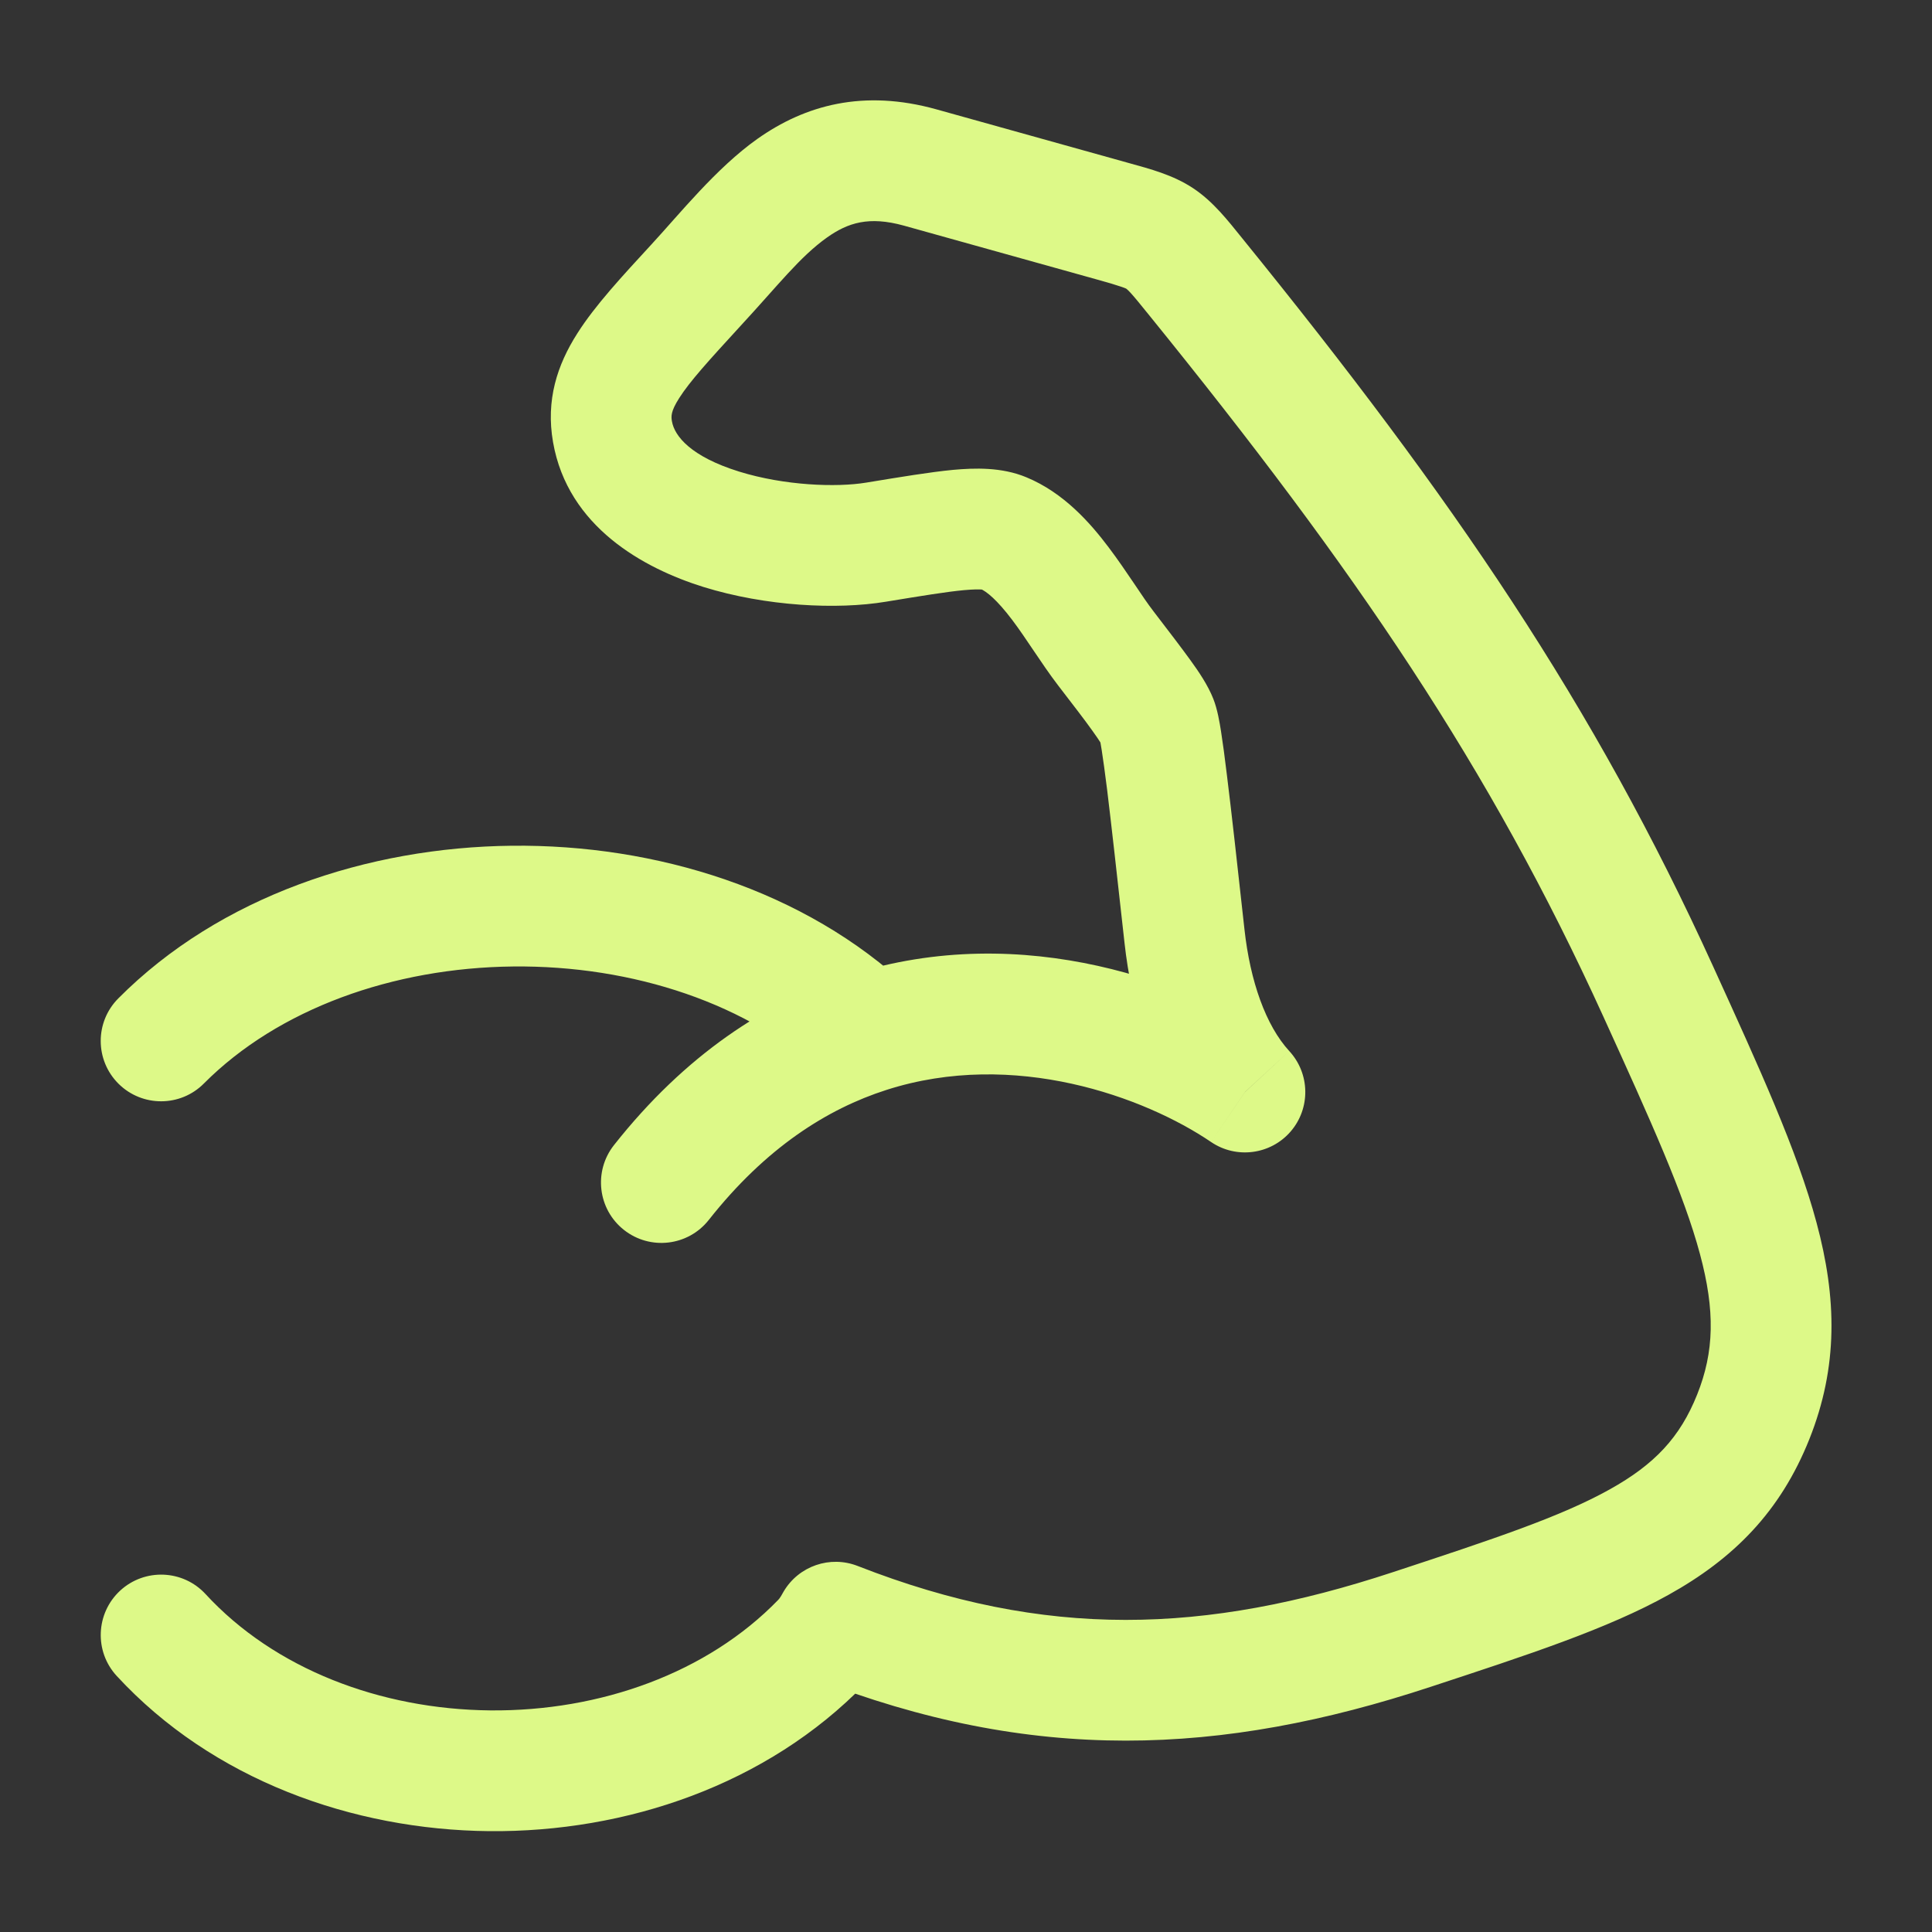 <svg width="20" height="20" viewBox="0 0 20 20" fill="none" xmlns="http://www.w3.org/2000/svg">
<rect x="0" y="0" width="20" height="20" fill="#333333" stroke="none"/>
<path d="M1.225 10.335C0.981 10.58 0.982 10.975 1.227 11.219C1.472 11.462 1.868 11.461 2.111 11.216L1.225 10.335ZM9.526 1.734L9.694 1.132V1.132L9.526 1.734ZM11.515 2.289L11.683 1.687V1.687L11.515 2.289ZM12.374 2.859L11.888 3.253V3.253L12.374 2.859ZM17.166 10.265L16.598 10.524V10.524L17.166 10.265ZM7.204 2.954L6.744 2.53V2.53L7.204 2.954ZM9.069 5.613L8.967 4.996H8.967L9.069 5.613ZM11.447 6.711L11.943 6.331L11.943 6.331L11.447 6.711ZM12.262 9.692L11.641 9.761L12.262 9.692ZM12.888 11.305L12.537 11.822C12.799 12 13.154 11.953 13.361 11.713C13.568 11.472 13.562 11.115 13.347 10.881L12.888 11.305ZM6.356 11.854C6.142 12.125 6.188 12.518 6.459 12.732C6.73 12.946 7.123 12.9 7.337 12.629L6.356 11.854ZM6.341 4.469L5.725 4.577L6.341 4.469ZM18.15 14.667L18.73 14.899L18.15 14.667ZM14.615 16.869L14.81 17.462L14.615 16.869ZM10.386 5.518L10.623 4.94L10.623 4.94L10.386 5.518ZM8.505 16.997L8.954 17.432L8.954 17.432L8.505 16.997ZM2.128 16.502C1.894 16.248 1.498 16.232 1.244 16.466C0.991 16.7 0.974 17.095 1.208 17.349L2.128 16.502ZM8.651 16.793L8.879 16.211C8.593 16.099 8.269 16.211 8.113 16.474L8.651 16.793ZM8.622 16.841L8.085 16.523L8.085 16.523L8.622 16.841ZM8.985 10.688L9.176 11.283V11.283L8.985 10.688ZM9.358 2.336L11.347 2.891L11.683 1.687L9.694 1.132L9.358 2.336ZM11.888 3.253C14.043 5.911 15.424 7.945 16.598 10.524L17.735 10.006C16.502 7.296 15.052 5.17 12.859 2.466L11.888 3.253ZM11.641 9.761C11.712 10.407 11.921 11.178 12.428 11.728L13.347 10.881C13.103 10.616 12.942 10.157 12.883 9.624L11.641 9.761ZM10.951 7.092C11.115 7.305 11.229 7.453 11.308 7.564C11.397 7.687 11.406 7.714 11.399 7.696L12.56 7.234C12.504 7.092 12.408 6.951 12.323 6.834C12.229 6.704 12.101 6.537 11.943 6.331L10.951 7.092ZM12.883 9.624C12.806 8.925 12.747 8.394 12.701 8.024C12.679 7.839 12.658 7.687 12.64 7.571C12.626 7.482 12.603 7.342 12.56 7.234L11.399 7.696C11.381 7.651 11.386 7.645 11.405 7.766C11.42 7.861 11.438 7.995 11.461 8.176C11.505 8.537 11.563 9.058 11.641 9.761L12.883 9.624ZM6.744 2.53C6.444 2.856 6.16 3.161 5.976 3.452C5.768 3.778 5.649 4.142 5.725 4.577L6.956 4.362C6.947 4.31 6.943 4.259 7.031 4.121C7.141 3.948 7.332 3.738 7.663 3.377L6.744 2.53ZM16.598 10.524C17.093 11.612 17.431 12.36 17.598 12.982C17.756 13.57 17.746 13.993 17.569 14.436L18.73 14.899C19.03 14.147 19.015 13.438 18.805 12.658C18.605 11.912 18.213 11.056 17.735 10.006L16.598 10.524ZM14.81 17.462C15.807 17.134 16.639 16.863 17.272 16.51C17.946 16.135 18.43 15.65 18.73 14.899L17.569 14.436C17.392 14.879 17.129 15.159 16.664 15.418C16.159 15.7 15.461 15.932 14.419 16.275L14.81 17.462ZM9.17 6.229C9.548 6.167 9.798 6.126 9.981 6.109C10.18 6.091 10.192 6.114 10.148 6.095L10.623 4.94C10.367 4.834 10.089 4.844 9.866 4.864C9.628 4.887 9.325 4.937 8.967 4.996L9.17 6.229ZM8.056 16.562C7.323 17.318 6.216 17.716 5.076 17.706C3.936 17.695 2.841 17.276 2.128 16.502L1.208 17.349C2.199 18.424 3.649 18.942 5.064 18.956C6.48 18.969 7.94 18.478 8.954 17.432L8.056 16.562ZM14.419 16.275C12.476 16.915 10.829 16.974 8.879 16.211L8.423 17.375C10.687 18.26 12.638 18.178 14.81 17.462L14.419 16.275ZM9.16 17.16L9.189 17.111L8.113 16.474L8.085 16.523L9.16 17.16ZM8.954 17.432C9.039 17.344 9.106 17.251 9.16 17.16L8.085 16.523C8.072 16.544 8.062 16.556 8.056 16.562L8.954 17.432ZM13.239 10.787C12.359 10.191 10.604 9.512 8.794 10.093L9.176 11.283C10.498 10.858 11.852 11.357 12.537 11.822L13.239 10.787ZM8.794 10.093C7.932 10.369 7.091 10.923 6.356 11.854L7.337 12.629C7.927 11.881 8.564 11.479 9.176 11.283L8.794 10.093ZM9.414 10.233C8.331 9.212 6.788 8.739 5.298 8.755C3.808 8.771 2.277 9.277 1.225 10.335L2.111 11.216C2.881 10.443 4.069 10.018 5.312 10.005C6.555 9.992 7.759 10.391 8.556 11.142L9.414 10.233ZM10.148 6.095C10.212 6.122 10.319 6.207 10.478 6.417C10.552 6.515 10.623 6.621 10.702 6.738C10.777 6.849 10.863 6.977 10.951 7.092L11.943 6.331C11.883 6.253 11.819 6.159 11.739 6.039C11.662 5.926 11.573 5.793 11.475 5.664C11.291 5.42 11.015 5.101 10.623 4.94L10.148 6.095ZM11.347 2.891C11.48 2.928 11.554 2.95 11.609 2.969C11.633 2.977 11.647 2.983 11.654 2.986C11.657 2.988 11.659 2.989 11.66 2.989C11.66 2.989 11.66 2.99 11.66 2.99C11.661 2.99 11.661 2.99 11.661 2.99C11.661 2.99 11.661 2.99 11.661 2.99C11.661 2.99 11.661 2.99 11.661 2.99C11.661 2.99 11.661 2.99 11.661 2.99C11.661 2.99 11.661 2.99 11.662 2.991C11.663 2.991 11.665 2.993 11.668 2.996C11.675 3.002 11.687 3.013 11.706 3.034C11.747 3.079 11.799 3.143 11.888 3.253L12.859 2.466C12.712 2.284 12.559 2.086 12.352 1.949C12.143 1.81 11.903 1.748 11.683 1.687L11.347 2.891ZM9.694 1.132C8.937 0.921 8.335 1.088 7.84 1.438C7.414 1.74 7.035 2.215 6.744 2.53L7.663 3.377C8.058 2.95 8.279 2.659 8.562 2.458C8.777 2.306 8.994 2.235 9.358 2.336L9.694 1.132ZM5.725 4.577C5.878 5.456 6.666 5.884 7.281 6.076C7.929 6.277 8.665 6.313 9.17 6.229L8.967 4.996C8.658 5.047 8.12 5.027 7.652 4.882C7.153 4.727 6.983 4.516 6.956 4.362L5.725 4.577Z" fill="#DDF988"/>
</svg>
